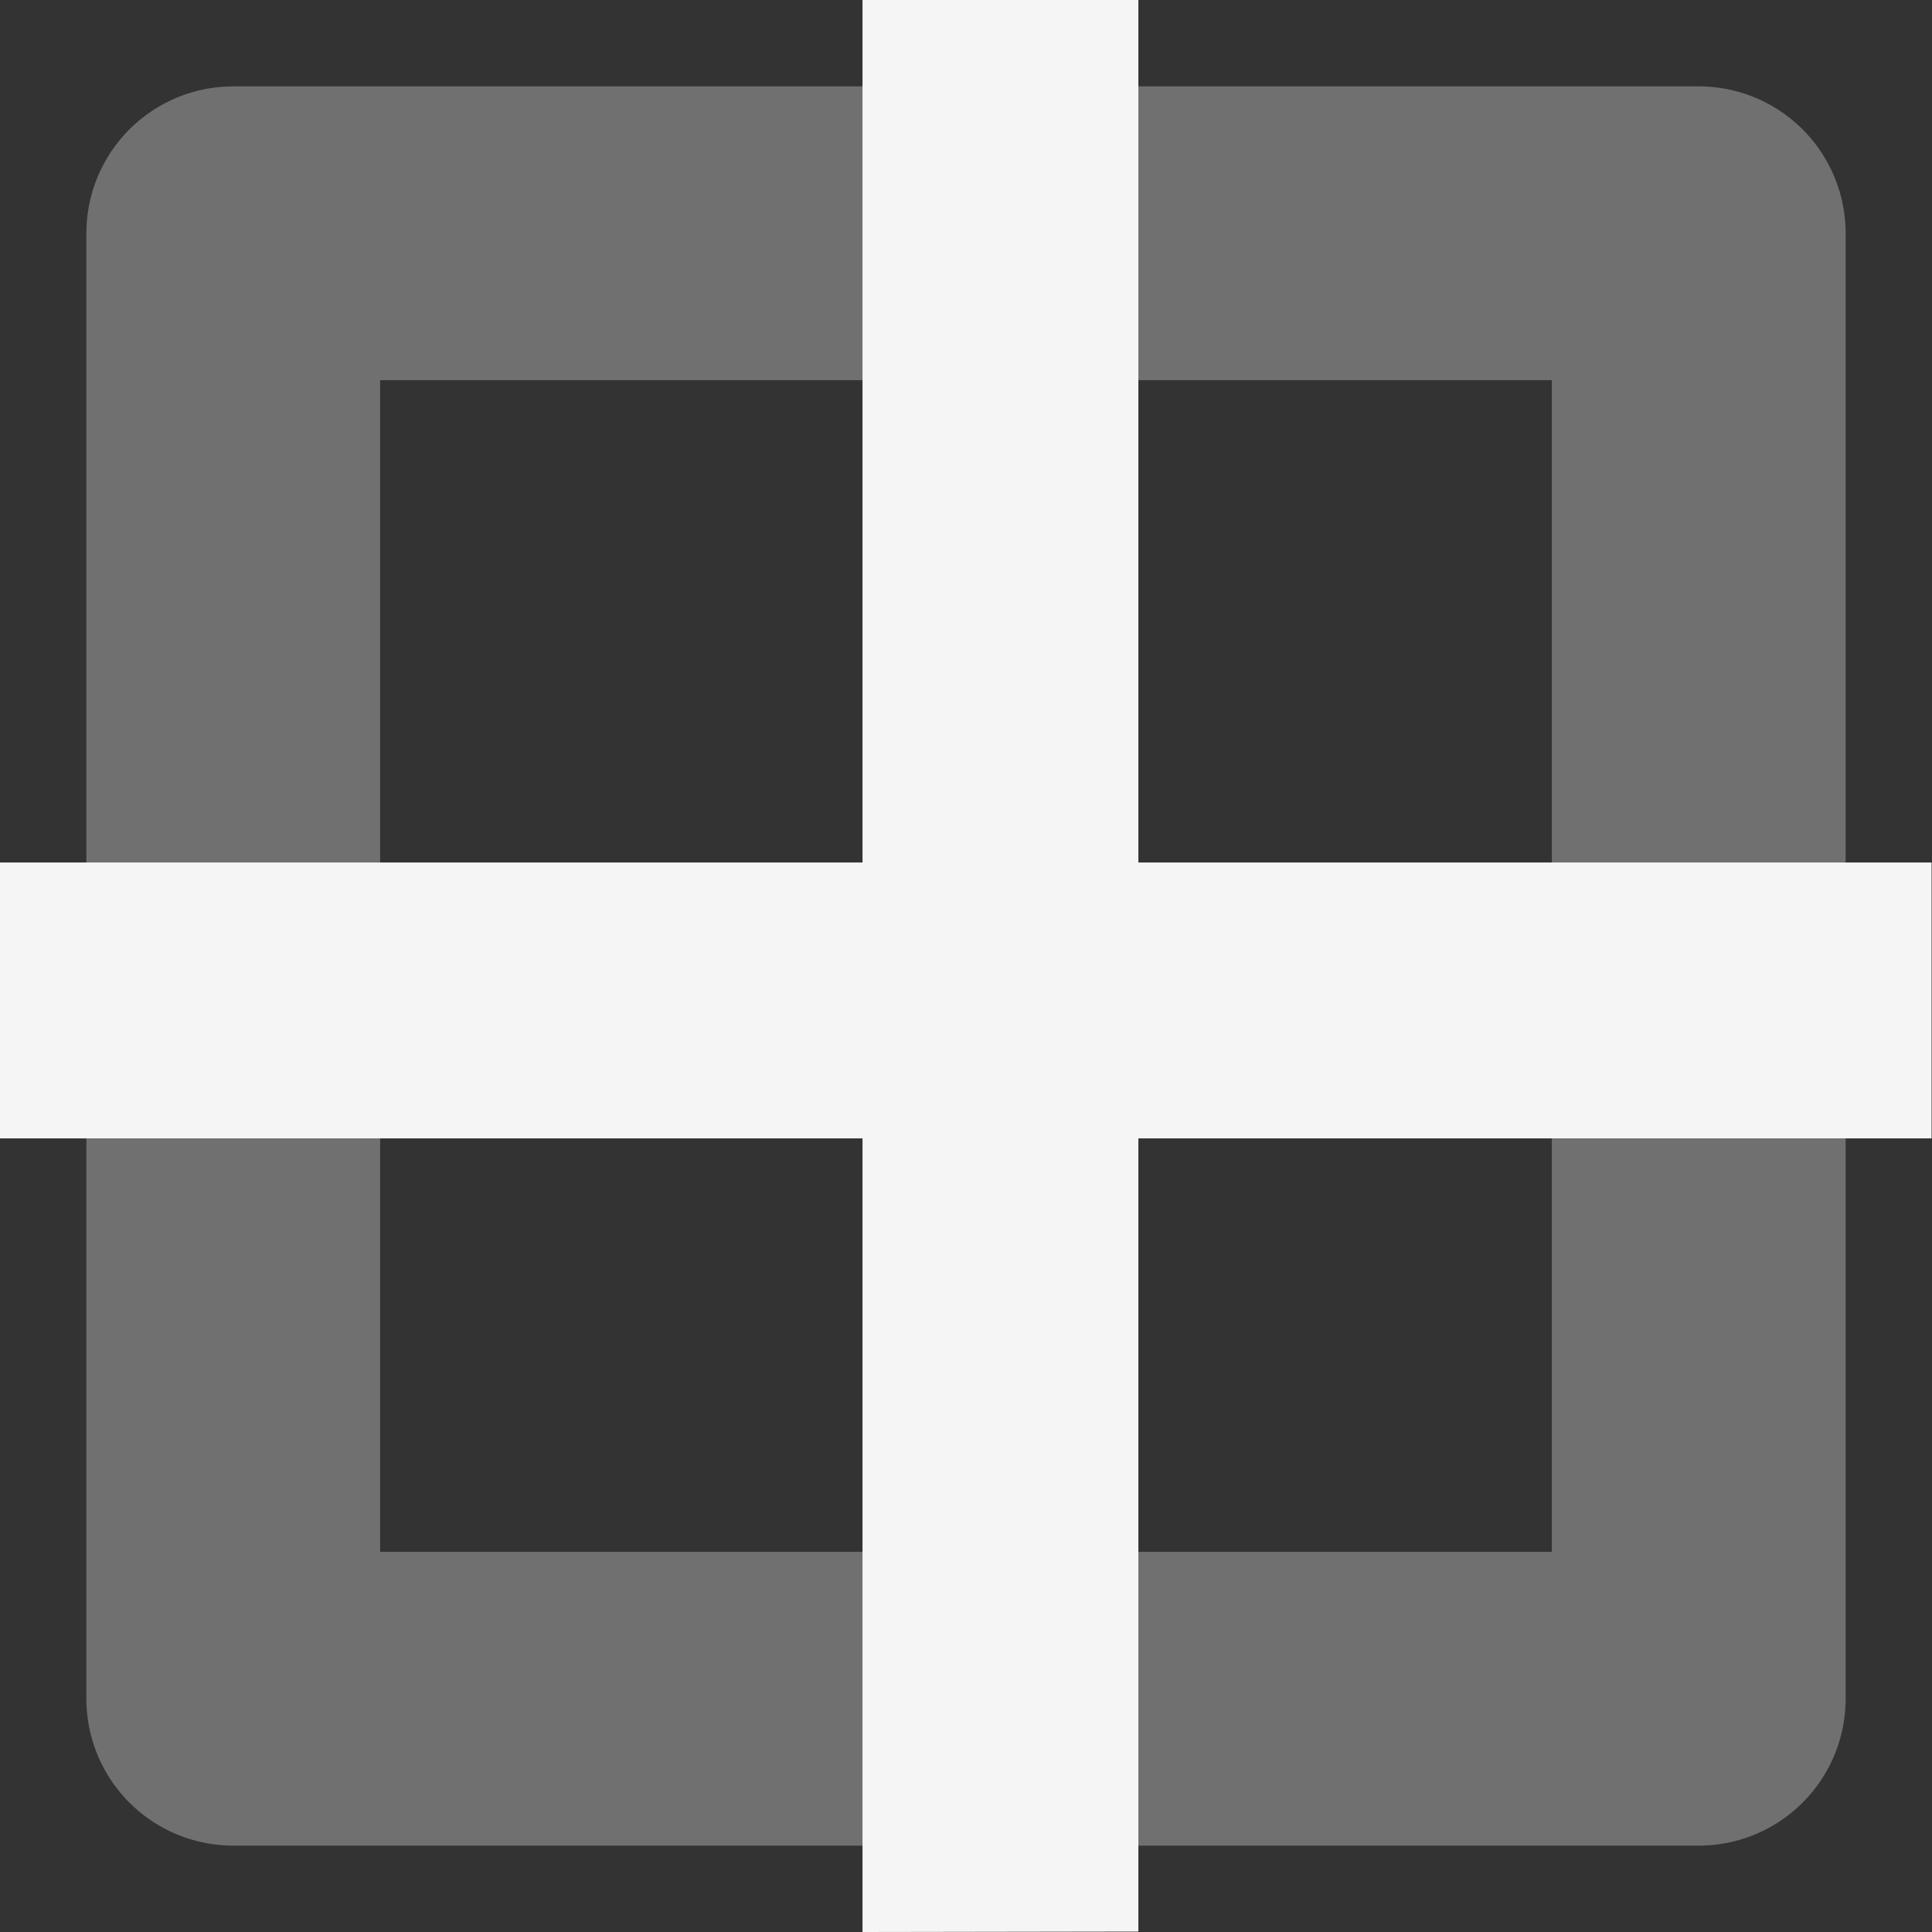 <svg xmlns="http://www.w3.org/2000/svg" width="26.306" height="26.306" viewBox="0 0 26.306 26.306"><rect x="0" y="0" width="26.306" height="26.306" fill="#333333" stroke="none"/><defs><style>.a,.d{fill:none;}.a{stroke:#707070;stroke-linecap:round;stroke-linejoin:round;stroke-width:4px;}.b{fill:#f5f5f5;}.c{stroke:none;}</style></defs><g transform="translate(0 0)"><g class="a" transform="translate(1.176 1.176)"><rect class="c" width="23.954" height="23.954"/><rect class="d" x="2" y="2" width="19.954" height="19.954"/></g><path class="b" d="M11.744,26.306V15.5H0V11.744H11.744V0H15.5V11.744h10.8V15.5H15.5v10.8Z" transform="translate(0 0)"/></g></svg>